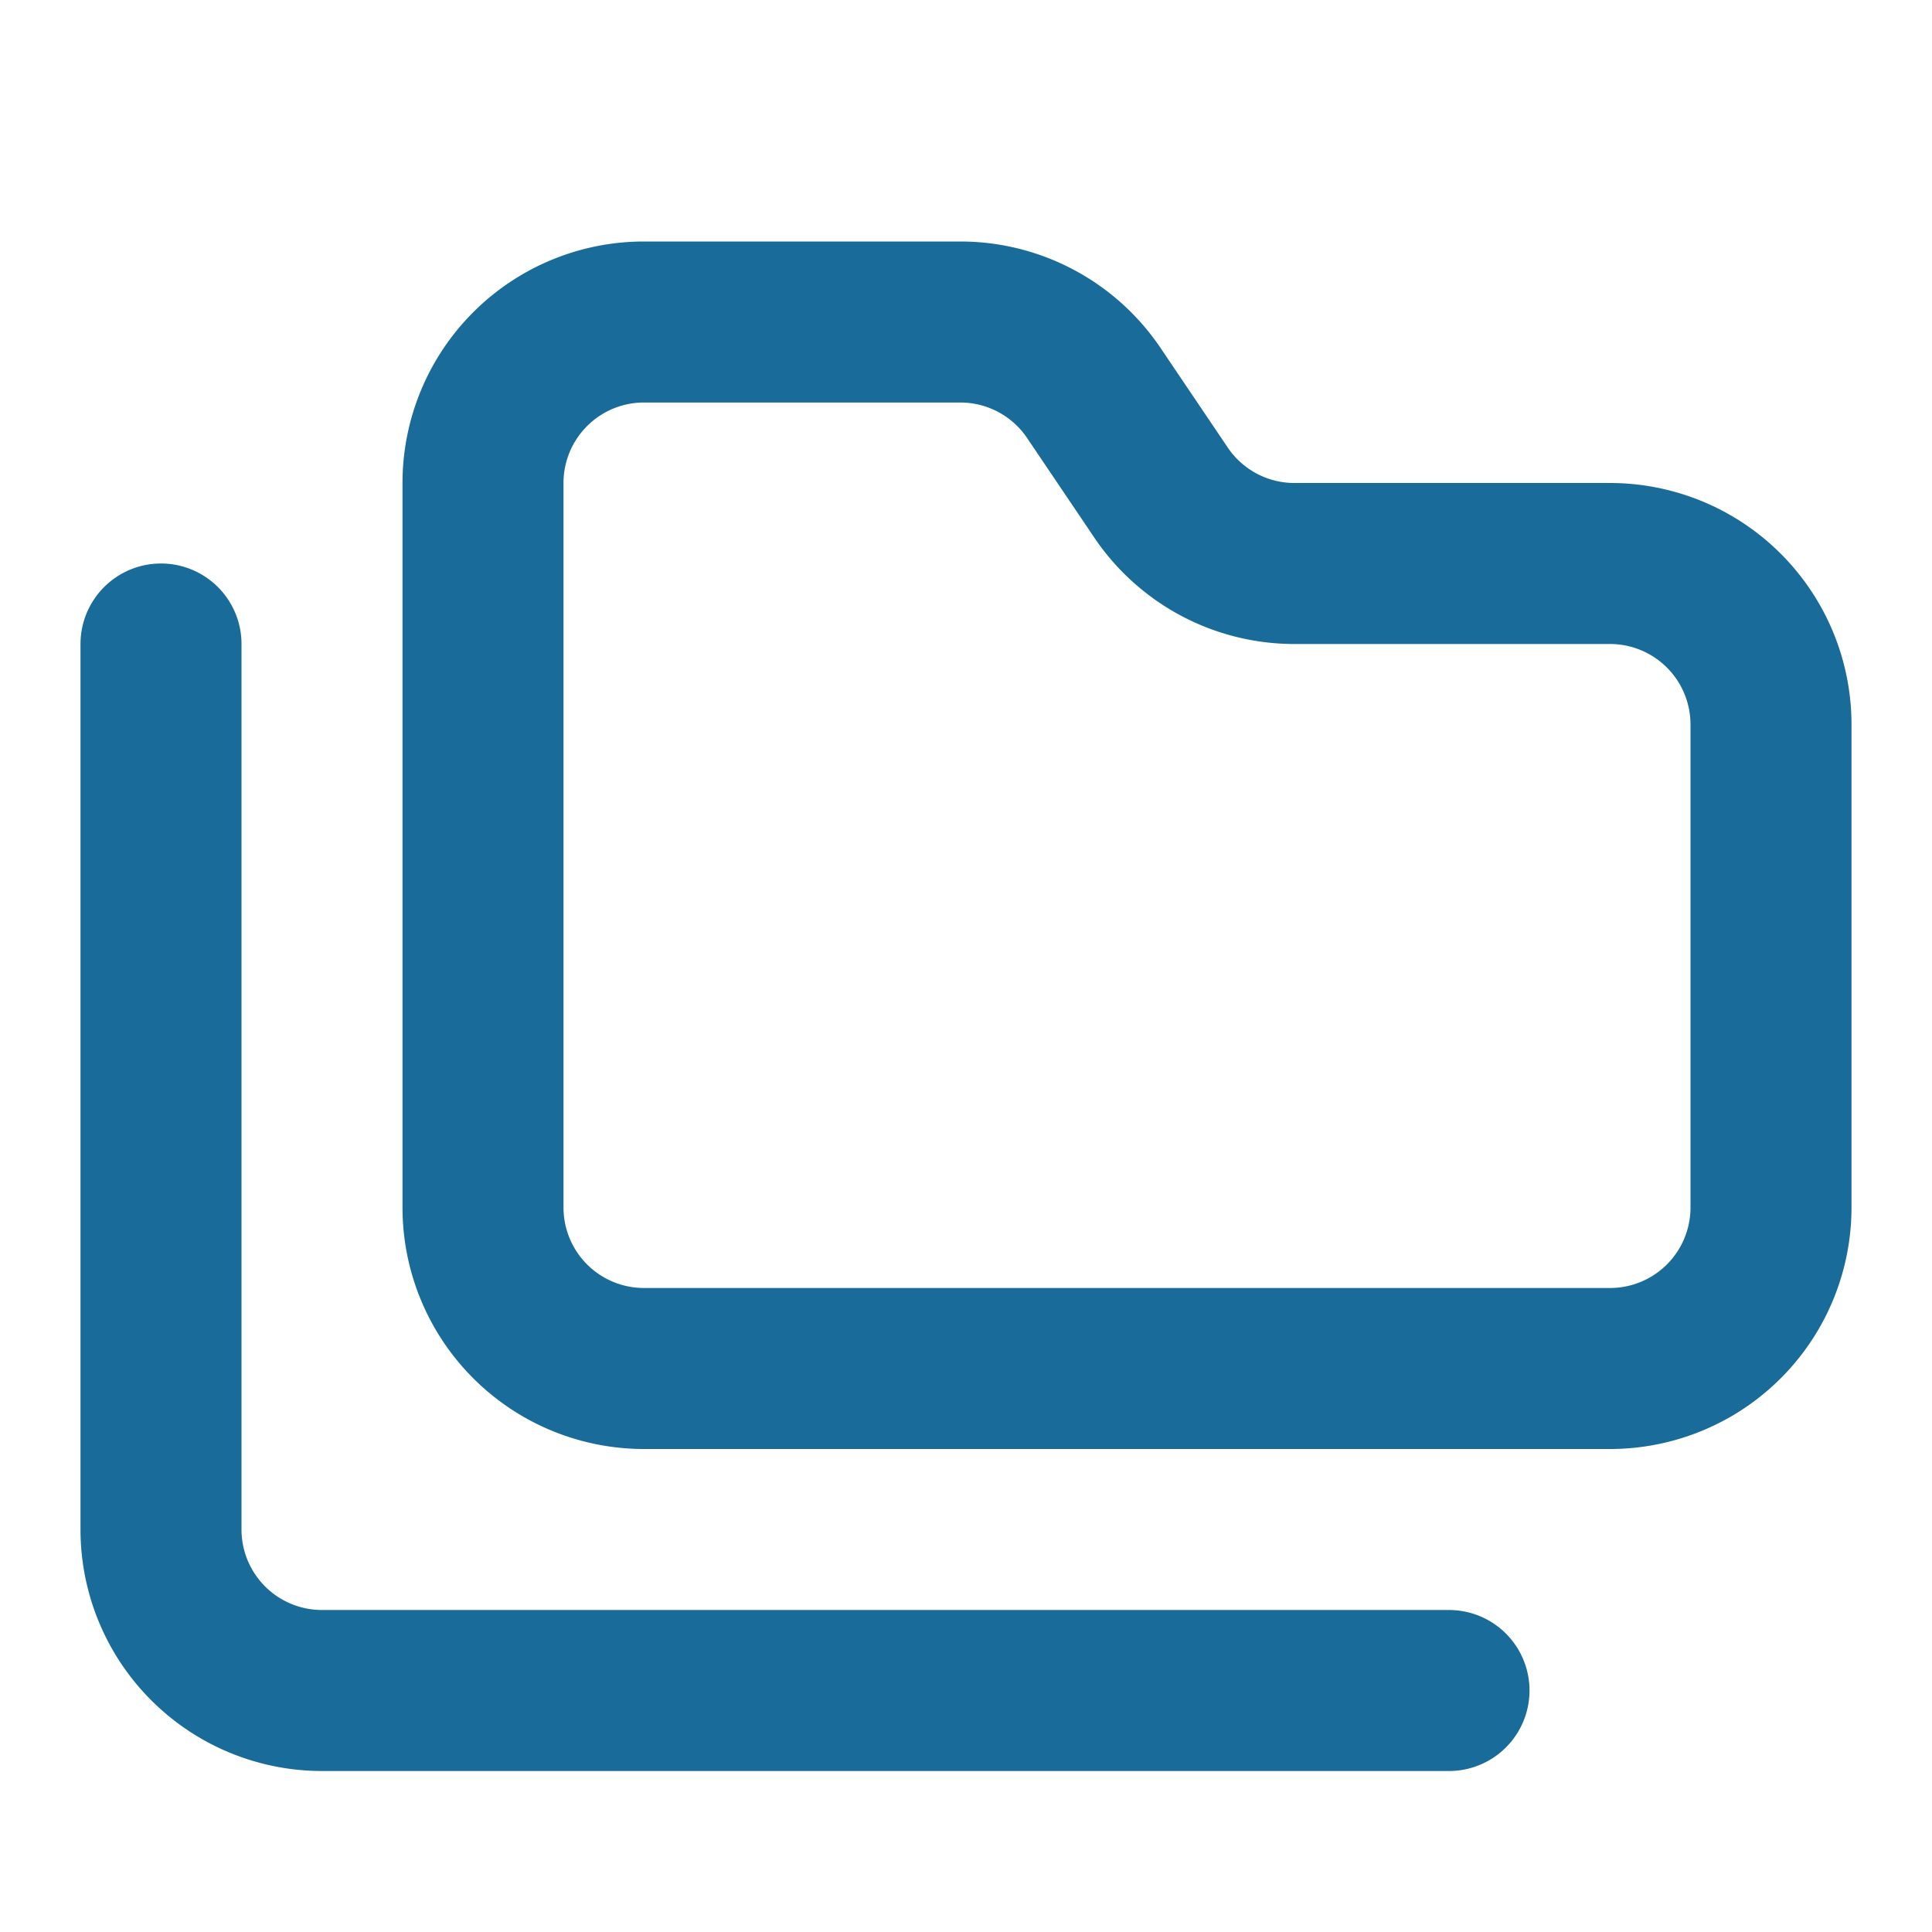 <svg xmlns="http://www.w3.org/2000/svg" width="18" height="18" fill="none" stroke="#196b99" stroke-linecap="round" stroke-linejoin="round" stroke-width="2" viewBox="0 0 24 24"><path d="M20 17a2 2 0 002-2V9a2 2 0 00-2-2h-3.9a2 2 0 01-1.69-.9l-.81-1.2a2 2 0 00-1.67-.9H8a2 2 0 00-2 2v9a2 2 0 002 2Z"/><path d="M2 8v11a2 2 0 002 2h14"/></svg>